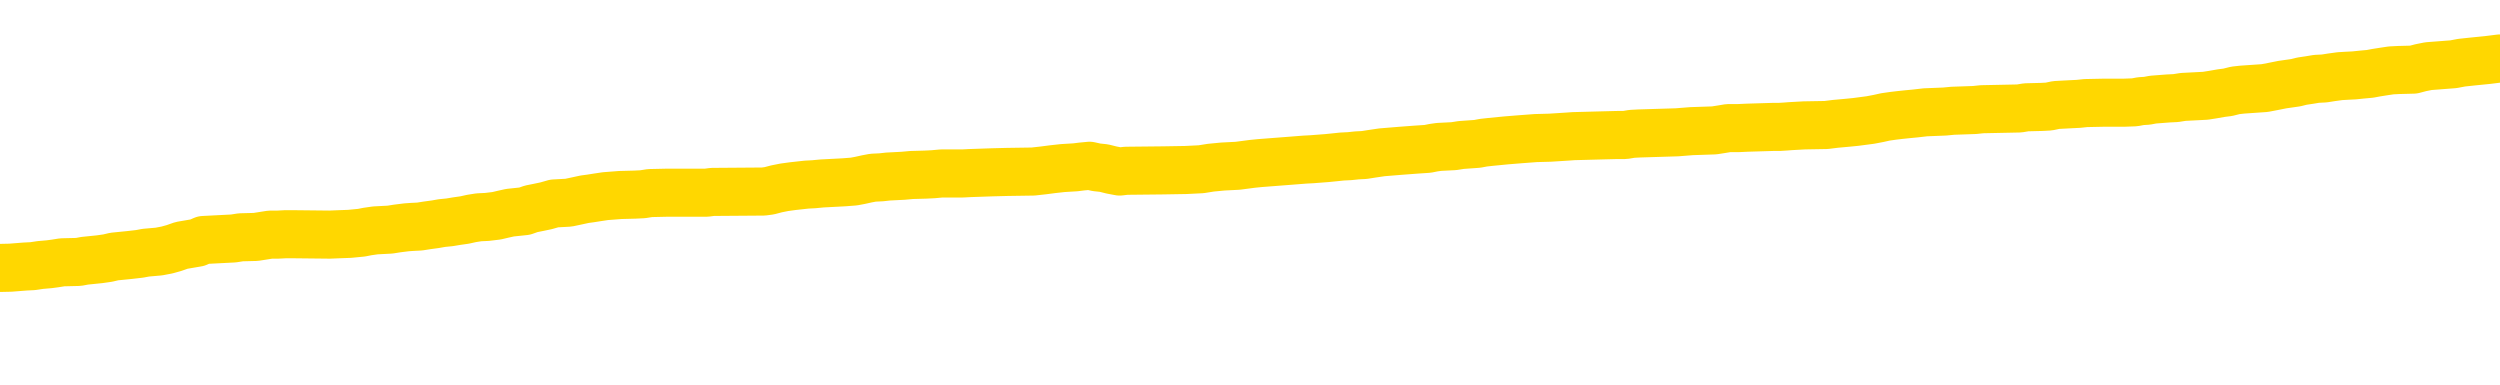 <svg xmlns="http://www.w3.org/2000/svg" version="1.1" viewBox="0 0 6500 1000">
	<path fill="none" stroke="gold" stroke-width="125" stroke-linecap="round" stroke-linejoin="round" d="M0 301880  L-1309526 301880 L-1309342 301878 L-1308851 301876 L-1308558 301874 L-1308247 301871 L-1308012 301870 L-1307959 301867 L-1307899 301865 L-1307746 301863 L-1307706 301860 L-1307573 301859 L-1307281 301858 L-1306740 301858 L-1306130 301856 L-1306082 301856 L-1305442 301855 L-1305408 301855 L-1304883 301855 L-1304750 301854 L-1304360 301851 L-1304032 301848 L-1303915 301845 L-1303703 301843 L-1302987 301843 L-1302417 301841 L-1302309 301841 L-1302135 301840 L-1301914 301837 L-1301512 301836 L-1301486 301833 L-1300558 301830 L-1300471 301827 L-1300389 301825 L-1300319 301822 L-1300021 301821 L-1299869 301818 L-1297979 301819 L-1297878 301819 L-1297616 301819 L-1297322 301821 L-1297181 301818 L-1296932 301818 L-1296896 301816 L-1296738 301815 L-1296275 301812 L-1296022 301811 L-1295809 301808 L-1295558 301807 L-1295209 301805 L-1294282 301803 L-1294188 301800 L-1293777 301799 L-1292606 301796 L-1291417 301794 L-1291325 301792 L-1291298 301789 L-1291032 301786 L-1290733 301784 L-1290604 301781 L-1290566 301778 L-1289752 301778 L-1289368 301779 L-1288307 301781 L-1288246 301781 L-1287981 301808 L-1287510 301834 L-1287317 301860 L-1287054 301887 L-1286717 301885 L-1286581 301884 L-1286126 301882 L-1285383 301881 L-1285365 301880 L-1285200 301877 L-1285132 301877 L-1284615 301876 L-1283587 301876 L-1283391 301874 L-1282902 301873 L-1282540 301871 L-1282131 301871 L-1281746 301873 L-1280042 301873 L-1279944 301873 L-1279873 301873 L-1279811 301873 L-1279627 301871 L-1279290 301871 L-1278650 301870 L-1278573 301869 L-1278512 301869 L-1278325 301867 L-1278245 301867 L-1278068 301866 L-1278049 301865 L-1277819 301865 L-1277431 301863 L-1276543 301863 L-1276503 301862 L-1276415 301860 L-1276388 301858 L-1275380 301856 L-1275230 301854 L-1275206 301852 L-1275073 301851 L-1275033 301849 L-1273775 301848 L-1273717 301848 L-1273177 301847 L-1273124 301847 L-1273078 301847 L-1272683 301845 L-1272543 301844 L-1272343 301843 L-1272197 301843 L-1272032 301843 L-1271755 301844 L-1271397 301844 L-1270844 301843 L-1270199 301841 L-1269940 301838 L-1269787 301837 L-1269386 301836 L-1269346 301834 L-1269225 301833 L-1269163 301834 L-1269149 301834 L-1269055 301834 L-1268762 301833 L-1268611 301827 L-1268281 301825 L-1268203 301822 L-1268127 301821 L-1267900 301816 L-1267834 301814 L-1267606 301811 L-1267554 301808 L-1267389 301807 L-1266383 301805 L-1266200 301804 L-1265649 301803 L-1265256 301800 L-1264858 301799 L-1264008 301796 L-1263930 301794 L-1263351 301793 L-1262910 301793 L-1262669 301792 L-1262511 301792 L-1262111 301789 L-1262090 301789 L-1261645 301788 L-1261240 301786 L-1261104 301784 L-1260929 301781 L-1260792 301778 L-1260542 301775 L-1259542 301774 L-1259460 301773 L-1259325 301771 L-1259286 301770 L-1258396 301768 L-1258180 301767 L-1257737 301766 L-1257620 301764 L-1257563 301763 L-1256887 301763 L-1256786 301762 L-1256758 301762 L-1255416 301760 L-1255010 301759 L-1254970 301757 L-1254042 301756 L-1253944 301755 L-1253811 301753 L-1253407 301752 L-1253381 301751 L-1253288 301749 L-1253071 301748 L-1252660 301745 L-1251507 301742 L-1251215 301740 L-1251186 301737 L-1250578 301735 L-1250328 301733 L-1250308 301731 L-1249379 301730 L-1249328 301727 L-1249205 301726 L-1249188 301723 L-1249032 301722 L-1248857 301719 L-1248720 301718 L-1248664 301716 L-1248556 301715 L-1248470 301713 L-1248237 301712 L-1248162 301711 L-1247854 301709 L-1247736 301708 L-1247566 301707 L-1247475 301705 L-1247372 301705 L-1247349 301704 L-1247272 301704 L-1247174 301701 L-1246807 301700 L-1246703 301698 L-1246199 301697 L-1245747 301696 L-1245709 301694 L-1245685 301693 L-1245644 301691 L-1245516 301690 L-1245415 301689 L-1244973 301687 L-1244691 301686 L-1244099 301685 L-1243968 301683 L-1243694 301680 L-1243541 301679 L-1243388 301678 L-1243303 301675 L-1243225 301674 L-1243039 301672 L-1242989 301672 L-1242961 301671 L-1242881 301669 L-1242858 301668 L-1242575 301665 L-1241971 301663 L-1240976 301661 L-1240678 301660 L-1239944 301659 L-1239699 301657 L-1239609 301656 L-1239032 301654 L-1238334 301653 L-1237581 301652 L-1237263 301650 L-1236880 301648 L-1236803 301646 L-1236169 301645 L-1235983 301643 L-1235895 301643 L-1235766 301643 L-1235453 301642 L-1235404 301641 L-1235262 301639 L-1235240 301638 L-1234272 301637 L-1233727 301635 L-1233249 301635 L-1233188 301635 L-1232864 301635 L-1232842 301634 L-1232780 301634 L-1232570 301632 L-1232493 301631 L-1232438 301630 L-1232416 301628 L-1232377 301627 L-1232361 301626 L-1231604 301624 L-1231587 301623 L-1230788 301621 L-1230635 301620 L-1229730 301619 L-1229224 301617 L-1228995 301615 L-1228953 301615 L-1228838 301613 L-1228662 301612 L-1227907 301613 L-1227772 301612 L-1227608 301610 L-1227290 301609 L-1227114 301606 L-1226092 301604 L-1226069 301601 L-1225818 301599 L-1225604 301597 L-1224971 301595 L-1224733 301593 L-1224700 301590 L-1224522 301587 L-1224442 301584 L-1224352 301583 L-1224288 301580 L-1223847 301577 L-1223824 301576 L-1223283 301575 L-1223027 301573 L-1222532 301572 L-1221655 301571 L-1221618 301569 L-1221566 301568 L-1221524 301566 L-1221407 301565 L-1221131 301564 L-1220924 301561 L-1220726 301558 L-1220703 301555 L-1220653 301553 L-1220614 301551 L-1220536 301550 L-1219938 301547 L-1219878 301546 L-1219775 301545 L-1219621 301543 L-1218989 301542 L-1218308 301540 L-1218005 301538 L-1217658 301536 L-1217461 301535 L-1217413 301532 L-1217092 301531 L-1216465 301529 L-1216318 301528 L-1216282 301527 L-1216224 301525 L-1216147 301523 L-1215906 301523 L-1215818 301521 L-1215723 301520 L-1215430 301518 L-1215295 301517 L-1215235 301516 L-1215198 301513 L-1214926 301513 L-1213920 301512 L-1213744 301510 L-1213694 301510 L-1213401 301509 L-1213209 301506 L-1212876 301505 L-1212369 301503 L-1211807 301501 L-1211792 301498 L-1211775 301496 L-1211675 301494 L-1211560 301491 L-1211521 301488 L-1211484 301487 L-1211418 301487 L-1211390 301485 L-1211251 301487 L-1210958 301487 L-1210908 301487 L-1210803 301487 L-1210538 301485 L-1210073 301484 L-1209929 301484 L-1209874 301481 L-1209817 301480 L-1209626 301479 L-1209261 301477 L-1209047 301477 L-1208852 301477 L-1208794 301477 L-1208735 301474 L-1208581 301473 L-1208312 301472 L-1207882 301479 L-1207866 301479 L-1207789 301477 L-1207725 301476 L-1207595 301466 L-1207572 301465 L-1207288 301463 L-1207240 301462 L-1207186 301461 L-1206723 301459 L-1206684 301459 L-1206644 301458 L-1206453 301457 L-1205973 301455 L-1205486 301454 L-1205470 301452 L-1205432 301451 L-1205175 301450 L-1205098 301447 L-1204868 301446 L-1204852 301443 L-1204557 301440 L-1204115 301439 L-1203668 301437 L-1203164 301436 L-1203010 301435 L-1202723 301433 L-1202683 301430 L-1202352 301429 L-1202130 301428 L-1201613 301425 L-1201537 301424 L-1201289 301421 L-1201095 301418 L-1201035 301417 L-1200259 301415 L-1200185 301415 L-1199954 301414 L-1199937 301414 L-1199876 301413 L-1199680 301411 L-1199216 301411 L-1199193 301410 L-1199063 301410 L-1197762 301410 L-1197746 301410 L-1197668 301409 L-1197575 301409 L-1197357 301409 L-1197205 301407 L-1197027 301409 L-1196973 301410 L-1196686 301411 L-1196646 301411 L-1196277 301411 L-1195836 301411 L-1195653 301411 L-1195332 301410 L-1195037 301410 L-1194591 301407 L-1194519 301406 L-1194057 301403 L-1193619 301402 L-1193437 301400 L-1191983 301398 L-1191851 301396 L-1191394 301393 L-1191168 301392 L-1190781 301389 L-1190265 301387 L-1189311 301384 L-1188517 301381 L-1187842 301380 L-1187417 301377 L-1187106 301376 L-1186876 301371 L-1186192 301367 L-1186179 301363 L-1185969 301358 L-1185947 301356 L-1185773 301354 L-1184823 301352 L-1184555 301349 L-1183740 301348 L-1183429 301345 L-1183392 301344 L-1183334 301341 L-1182717 301340 L-1182079 301337 L-1180453 301336 L-1179780 301334 L-1179138 301334 L-1179060 301334 L-1179004 301334 L-1178968 301334 L-1178940 301333 L-1178828 301330 L-1178810 301329 L-1178787 301327 L-1178634 301326 L-1178580 301323 L-1178502 301322 L-1178383 301321 L-1178285 301319 L-1178168 301318 L-1177898 301315 L-1177629 301314 L-1177611 301311 L-1177411 301310 L-1177264 301307 L-1177038 301306 L-1176904 301304 L-1176595 301303 L-1176535 301301 L-1176182 301299 L-1175833 301297 L-1175732 301296 L-1175668 301293 L-1175608 301292 L-1175224 301289 L-1174843 301288 L-1174738 301286 L-1174478 301285 L-1174207 301282 L-1174048 301281 L-1174015 301279 L-1173953 301278 L-1173812 301277 L-1173628 301275 L-1173584 301274 L-1173296 301274 L-1173279 301273 L-1173046 301273 L-1172985 301271 L-1172947 301271 L-1172367 301270 L-1172234 301268 L-1172210 301263 L-1172192 301253 L-1172174 301242 L-1172158 301231 L-1172134 301220 L-1172118 301212 L-1172097 301202 L-1172080 301193 L-1172057 301187 L-1172040 301182 L-1172018 301178 L-1172002 301175 L-1171953 301171 L-1171880 301167 L-1171846 301160 L-1171822 301154 L-1171786 301149 L-1171745 301143 L-1171708 301141 L-1171692 301135 L-1171668 301131 L-1171631 301128 L-1171614 301124 L-1171591 301121 L-1171573 301119 L-1171555 301116 L-1171539 301113 L-1171509 301109 L-1171483 301105 L-1171438 301104 L-1171422 301101 L-1171380 301099 L-1171332 301097 L-1171261 301094 L-1171246 301091 L-1171230 301088 L-1171167 301087 L-1171128 301086 L-1171089 301084 L-1170923 301083 L-1170858 301082 L-1170842 301080 L-1170798 301077 L-1170739 301076 L-1170527 301075 L-1170493 301073 L-1170451 301072 L-1170373 301071 L-1169835 301069 L-1169757 301068 L-1169653 301065 L-1169564 301064 L-1169388 301062 L-1169038 301061 L-1168882 301060 L-1168444 301058 L-1168287 301057 L-1168157 301056 L-1167453 301053 L-1167252 301051 L-1166292 301049 L-1165809 301047 L-1165710 301047 L-1165618 301046 L-1165373 301045 L-1165300 301043 L-1164857 301040 L-1164761 301039 L-1164746 301038 L-1164730 301036 L-1164705 301035 L-1164239 301034 L-1164022 301032 L-1163882 301031 L-1163589 301029 L-1163500 301028 L-1163459 301027 L-1163429 301025 L-1163256 301024 L-1163197 301023 L-1163121 301021 L-1163041 301020 L-1162971 301020 L-1162662 301018 L-1162577 301017 L-1162363 301016 L-1162328 301014 L-1161644 301013 L-1161545 301012 L-1161340 301010 L-1161294 301009 L-1161015 301007 L-1160953 301006 L-1160936 301003 L-1160858 301002 L-1160550 300999 L-1160526 300998 L-1160472 300995 L-1160449 300994 L-1160327 300992 L-1160191 300990 L-1159947 300988 L-1159821 300988 L-1159174 300987 L-1159158 300987 L-1159134 300987 L-1158953 300984 L-1158877 300983 L-1158785 300981 L-1158358 300980 L-1157941 300979 L-1157548 300976 L-1157470 300974 L-1157451 300973 L-1157088 300972 L-1156851 300970 L-1156623 300969 L-1156310 300968 L-1156232 300966 L-1156151 300963 L-1155973 300961 L-1155958 300959 L-1155692 300957 L-1155612 300955 L-1155382 300954 L-1155156 300952 L-1154840 300952 L-1154665 300951 L-1154304 300951 L-1153912 300950 L-1153843 300947 L-1153779 300946 L-1153639 300943 L-1153587 300942 L-1153485 300939 L-1152983 300937 L-1152786 300936 L-1152539 300935 L-1152354 300933 L-1152054 300932 L-1151978 300931 L-1151812 300928 L-1150928 300926 L-1150899 300924 L-1150776 300921 L-1150198 300920 L-1150120 300918 L-1149406 300918 L-1149094 300918 L-1148881 300918 L-1148864 300918 L-1148478 300918 L-1147953 300915 L-1147507 300914 L-1147177 300913 L-1147024 300911 L-1146698 300911 L-1146520 300910 L-1146439 300910 L-1146232 300907 L-1146057 300906 L-1145128 300904 L-1144239 300903 L-1144199 300902 L-1143971 300902 L-1143592 300900 L-1142805 300899 L-1142570 300898 L-1142495 300896 L-1142137 300895 L-1141565 300892 L-1141298 300891 L-1140912 300889 L-1140808 300889 L-1140638 300889 L-1140020 300889 L-1139809 300889 L-1139501 300889 L-1139448 300888 L-1139320 300887 L-1139267 300885 L-1139148 300884 L-1138812 300881 L-1137852 300880 L-1137721 300877 L-1137519 300876 L-1136888 300874 L-1136577 300873 L-1136163 300871 L-1136135 300870 L-1135990 300869 L-1135570 300867 L-1134237 300867 L-1134190 300866 L-1134062 300863 L-1134045 300862 L-1133467 300859 L-1133261 300858 L-1133232 300856 L-1133191 300855 L-1133134 300854 L-1133096 300852 L-1133018 300851 L-1132875 300849 L-1132420 300848 L-1132302 300847 L-1132017 300845 L-1131644 300844 L-1131548 300843 L-1131221 300841 L-1130867 300840 L-1130697 300838 L-1130649 300837 L-1130540 300836 L-1130451 300834 L-1130424 300833 L-1130347 300830 L-1130044 300829 L-1130010 300826 L-1129938 300825 L-1129570 300823 L-1129235 300822 L-1129154 300822 L-1128934 300821 L-1128763 300819 L-1128735 300818 L-1128238 300817 L-1127689 300814 L-1126808 300812 L-1126710 300810 L-1126633 300808 L-1126358 300807 L-1126111 300804 L-1126037 300803 L-1125976 300800 L-1125857 300799 L-1125814 300797 L-1125704 300796 L-1125627 300793 L-1124927 300792 L-1124681 300790 L-1124642 300789 L-1124485 300788 L-1123886 300788 L-1123659 300788 L-1123567 300788 L-1123092 300788 L-1122495 300785 L-1121975 300784 L-1121954 300782 L-1121808 300781 L-1121488 300781 L-1120947 300781 L-1120715 300781 L-1120544 300781 L-1120058 300779 L-1119830 300778 L-1119745 300777 L-1119399 300775 L-1119073 300775 L-1118550 300774 L-1118223 300773 L-1117622 300771 L-1117425 300768 L-1117373 300767 L-1117332 300766 L-1117051 300764 L-1116366 300762 L-1116056 300760 L-1116031 300757 L-1115840 300756 L-1115617 300755 L-1115531 300753 L-1114868 300751 L-1114843 300749 L-1114621 300746 L-1114292 300745 L-1113940 300742 L-1113735 300741 L-1113502 300738 L-1113244 300737 L-1113055 300734 L-1113008 300733 L-1112780 300731 L-1112746 300730 L-1112589 300729 L-1112375 300727 L-1112202 300726 L-1112111 300724 L-1111833 300723 L-1111590 300722 L-1111274 300720 L-1110848 300720 L-1110811 300720 L-1110327 300720 L-1110094 300720 L-1109882 300719 L-1109656 300718 L-1109106 300718 L-1108859 300716 L-1108025 300716 L-1107969 300715 L-1107947 300713 L-1107789 300712 L-1107328 300711 L-1107287 300709 L-1106947 300707 L-1106814 300705 L-1106591 300704 L-1106019 300703 L-1105547 300701 L-1105353 300700 L-1105160 300698 L-1104970 300697 L-1104868 300696 L-1104500 300694 L-1104454 300693 L-1104372 300692 L-1103079 300690 L-1103031 300689 L-1102762 300689 L-1102617 300689 L-1102066 300689 L-1101950 300687 L-1101868 300686 L-1101509 300685 L-1101285 300683 L-1101004 300682 L-1100675 300679 L-1100167 300678 L-1100054 300676 L-1099975 300675 L-1099811 300674 L-1099517 300674 L-1099048 300674 L-1098851 300675 L-1098801 300675 L-1098151 300674 L-1098029 300672 L-1097575 300672 L-1097539 300671 L-1097071 300670 L-1096960 300668 L-1096944 300667 L-1096728 300667 L-1096547 300665 L-1096015 300665 L-1094986 300665 L-1094786 300664 L-1094328 300663 L-1093380 300660 L-1093281 300659 L-1092927 300656 L-1092866 300654 L-1092852 300653 L-1092817 300652 L-1092447 300650 L-1092327 300649 L-1092085 300648 L-1091921 300646 L-1091734 300645 L-1091613 300643 L-1090543 300641 L-1089684 300639 L-1089472 300637 L-1089375 300635 L-1089201 300632 L-1088868 300631 L-1088796 300630 L-1088738 300628 L-1088563 300628 L-1088174 300627 L-1087939 300626 L-1087827 300624 L-1087710 300623 L-1086730 300621 L-1086704 300620 L-1086110 300617 L-1086077 300617 L-1085929 300616 L-1085644 300615 L-1084732 300615 L-1083786 300615 L-1083633 300613 L-1083531 300613 L-1083399 300612 L-1083256 300610 L-1083230 300609 L-1083115 300608 L-1082897 300606 L-1082216 300605 L-1082086 300604 L-1081783 300602 L-1081543 300599 L-1081211 300598 L-1080572 300597 L-1080229 300594 L-1080168 300593 L-1080012 300593 L-1079090 300593 L-1078620 300593 L-1078576 300593 L-1078564 300591 L-1078522 300590 L-1078500 300589 L-1078473 300587 L-1078329 300586 L-1077907 300584 L-1077572 300584 L-1077380 300583 L-1076952 300583 L-1076764 300582 L-1076375 300579 L-1075841 300578 L-1075468 300576 L-1075447 300576 L-1075197 300575 L-1075078 300573 L-1075003 300572 L-1074867 300571 L-1074827 300569 L-1074748 300568 L-1074353 300567 L-1073857 300565 L-1073745 300562 L-1073572 300561 L-1073264 300560 L-1072817 300558 L-1072494 300557 L-1072351 300554 L-1071924 300551 L-1071771 300549 L-1071716 300546 L-1070902 300545 L-1070882 300543 L-1070510 300542 L-1070453 300542 L-1069324 300540 L-1069256 300540 L-1068698 300539 L-1068503 300538 L-1068367 300536 L-1068134 300535 L-1067787 300534 L-1067752 300531 L-1067717 300529 L-1067648 300527 L-1067300 300525 L-1067127 300524 L-1066643 300523 L-1066626 300521 L-1066301 300520 L-1066144 300518 L-1065003 300516 L-1064978 300514 L-1064786 300512 L-1064593 300510 L-1064343 300509 L-1064325 300507 L-1063305 300506 L-1063007 300505 L-1062932 300503 L-1062796 300501 L-1062620 300499 L-1062043 300496 L-1061828 300495 L-1061764 300494 L-1061633 300492 L-1061596 300490 L-1061073 300488 L-1060935 301029 L-1060921 301029 L-1060898 301029 L-1060878 301029 L-1060651 300487 L-1059875 300487 L-1059833 300487 L-1059465 300487 L-1059387 300485 L-1059335 300484 L-1058662 300483 L-1057919 300481 L-1057495 300481 L-1057047 300480 L-1055985 300479 L-1055674 300476 L-1055264 300476 L-1055192 300474 L-1054667 300474 L-1054573 300474 L-1054555 300474 L-1054110 300473 L-1053925 300470 L-1053144 300468 L-1052472 300466 L-1052060 300462 L-1051828 300459 L-1051687 300458 L-1051606 300455 L-1051586 300454 L-1051510 300454 L-1051381 300453 L-1051064 300454 L-1050840 300454 L-1050515 300453 L-1050453 300453 L-1050083 300453 L-1050050 300453 L-1049841 300453 L-1049174 300453 L-1049096 300453 L-1048938 300450 L-1048828 300450 L-1048501 300448 L-1048346 300447 L-1048005 300447 L-1047948 300444 L-1047610 300442 L-1047407 300440 L-1047354 300437 L-1045977 300436 L-1045848 300435 L-1045414 300433 L-1045094 300432 L-1044266 300429 L-1044143 300428 L-1043412 300425 L-1043256 300422 L-1043215 300421 L-1043161 300420 L-1043138 300418 L-1043024 300417 L-1042728 300415 L-1042438 300414 L-1042384 300413 L-1042263 300411 L-1042233 300410 L-1042133 300409 L-1041689 300409 L-1041537 300407 L-1040702 300407 L-1040160 300406 L-1039825 300406 L-1039810 300404 L-1039734 300403 L-1039618 300402 L-1039423 300400 L-1039159 300399 L-1038325 300398 L-1038228 300396 L-1037707 300395 L-1037665 300393 L-1037566 300392 L-1036737 300392 L-1036602 300391 L-1036264 300391 L-1035710 300389 L-1035330 300388 L-1035167 300387 L-1034857 300385 L-1034044 300384 L-1033738 300382 L-1033470 300382 L-1033148 300382 L-1032827 300384 L-1032552 300384 L-1031723 300381 L-1031628 300380 L-1031536 300376 L-1031431 300371 L-1031044 300367 L-1030564 300365 L-1030548 300363 L-1030429 300362 L-1030061 300359 L-1029967 300358 L-1029133 300355 L-1029056 300354 L-1028756 300352 L-1028666 300351 L-1028258 300348 L-1028148 300345 L-1027449 300344 L-1026976 300343 L-1026915 300341 L-1026697 300339 L-1026423 300337 L-1026310 300336 L-1025283 300334 L-1024896 300333 L-1024876 300332 L-1024543 300330 L-1024298 300329 L-1023865 300328 L-1023755 300326 L-1023638 300325 L-1023186 300322 L-1022595 300321 L-1022259 300319 L-1020366 300318 L-1020252 300315 L-1020041 300314 L-1018722 300312 L-1018616 300003 L-1018550 299698 L-1018514 299417 L-1018452 299417 L-1017952 299723 L-1017277 300025 L-1017255 300304 L-1016985 300301 L-1016017 300301 L-1015327 300300 L-1015165 300299 L-1014625 300297 L-1014535 300296 L-1013516 300295 L-1012568 300292 L-1012202 300293 L-1012099 300295 L-1011511 300295 L-1011452 300295 L-1011351 300293 L-1010911 300290 L-1010804 300289 L-1010362 300288 L-1009362 300284 L-1009106 300279 L-1009003 300275 L-1008873 300273 L-1008506 300270 L-1007925 300267 L-1007894 300266 L-1007579 300264 L-1005596 300263 L-1005480 300262 L-1005412 300262 L-1005054 300260 L-1003435 300259 L-1003257 300259 L-1003113 300259 L-1002291 300260 L-1002238 300262 L-1002183 300262 L-1001749 300262 L-1000769 300263 L-1000695 300263 L-999610 300262 L-999397 300262 L-998681 300259 L-998293 300257 L-998074 300255 L-997754 300252 L-997261 300249 L-997133 300248 L-996904 300245 L-996672 300242 L-996613 300241 L-996323 300240 L-996051 300237 L-995021 300235 L-993356 300234 L-992937 300233 L-992800 300231 L-992643 300231 L-992338 300230 L-992110 300227 L-991952 300226 L-991792 300223 L-991623 300220 L-991576 300219 L-991522 300218 L-991501 300218 L-991115 300216 L-990865 300216 L-990594 300216 L-990434 300216 L-990344 300216 L-988685 300216 L-988520 300218 L-988140 300216 L-987680 300216 L-987070 300214 L-985977 300212 L-985546 300211 L-985515 300209 L-985452 300208 L-985435 300207 L-983731 300205 L-983689 300204 L-983223 300203 L-983036 300201 L-983004 300198 L-982409 300197 L-982359 300196 L-982036 300194 L-981985 300193 L-981775 300192 L-981757 300190 L-981491 300187 L-981438 300186 L-980969 300185 L-980459 300182 L-980380 300182 L-980086 300181 L-980069 300179 L-980031 300178 L-979960 300176 L-979802 300175 L-978856 300175 L-978800 300175 L-978279 300175 L-978087 300174 L-977986 300174 L-977760 300172 L-977250 300172 L-976862 300209 L-976792 300209 L-976444 300208 L-976087 300207 L-974958 300167 L-974907 300164 L-974681 300163 L-974647 300161 L-974522 300159 L-974423 300159 L-974158 300159 L-973418 300160 L-972840 300160 L-972546 300160 L-971840 300160 L-971661 300159 L-971638 300159 L-971002 300157 L-970691 300156 L-970295 300156 L-970265 300154 L-970244 300153 L-970090 300152 L-969405 300152 L-969389 300152 L-969049 300152 L-968776 300150 L-968739 300149 L-968683 300146 L-968661 300145 L-968589 300143 L-968257 300142 L-968151 300141 L-968122 300138 L-967924 300137 L-967771 300135 L-966903 300134 L-966341 300131 L-966325 300131 L-966223 300130 L-966121 300131 L-965975 300131 L-965896 300131 L-965859 300130 L-965803 300128 L-965730 300127 L-965585 300126 L-965103 300126 L-964699 300124 L-963832 300126 L-963812 300126 L-963555 300126 L-963478 300126 L-963449 300124 L-963438 300121 L-963421 300120 L-963128 300119 L-963089 300117 L-963017 300116 L-962943 300115 L-962738 300113 L-962578 300109 L-962277 300105 L-962200 300100 L-962182 300095 L-961966 300093 L-961735 300093 L-961625 300094 L-961255 300095 L-961097 300095 L-960865 300095 L-960697 300095 L-960552 300094 L-960420 300093 L-959144 300090 L-958741 300087 L-958680 300086 L-958563 300083 L-958138 300082 L-958122 300079 L-958061 300078 L-957787 300075 L-957675 300073 L-957393 300071 L-957115 300069 L-956690 300067 L-956668 300065 L-956590 300064 L-956464 300062 L-955878 300061 L-955486 300060 L-955151 300058 L-954562 300057 L-954459 300057 L-954289 300056 L-954153 300056 L-953325 300054 L-952140 300053 L-952104 300051 L-952048 300051 L-951828 300050 L-951623 300050 L-951468 300050 L-951211 300049 L-951135 300047 L-950592 300046 L-950556 300045 L-950307 300043 L-949919 300042 L-949094 300040 L-948735 300039 L-948425 300039 L-948167 300038 L-947943 300036 L-947537 300035 L-947421 300034 L-947237 300032 L-947184 300032 L-946996 300031 L-946825 300029 L-946796 300028 L-946516 300027 L-946205 300025 L-946067 300024 L-945757 300023 L-945564 300023 L-945548 300021 L-944829 300021 L-944695 300018 L-944398 300017 L-944307 300016 L-943706 300016 L-943668 300014 L-943590 300013 L-942969 300012 L-942818 300009 L-942777 300007 L-942467 300006 L-942275 300005 L-942082 300002 L-942026 299999 L-941717 299998 L-941665 299996 L-941611 299998 L-941585 299998 L-941460 299998 L-940649 299996 L-940573 299995 L-940032 299994 L-939764 299992 L-939104 299991 L-938197 299990 L-937955 299988 L-937423 299987 L-937206 299986 L-936098 299987 L-936048 299987 L-935272 299987 L-934725 299986 L-934614 299984 L-934461 299981 L-934405 299980 L-934240 299979 L-933863 299977 L-933415 299976 L-933361 299975 L-933206 299973 L-932526 299972 L-932306 299970 L-931788 299969 L-930939 299966 L-930923 299965 L-929132 299964 L-928578 299962 L-928461 299961 L-927455 299959 L-927418 299958 L-927186 299958 L-927093 299958 L-927053 299958 L-926721 299957 L-926369 299955 L-926104 299953 L-925817 299951 L-925507 299948 L-925252 299946 L-925159 299944 L-924669 299943 L-924461 299942 L-923896 299940 L-923781 299942 L-923430 299940 L-923379 299940 L-923339 299940 L-922735 299937 L-922001 299935 L-921420 299932 L-921185 299929 L-920644 299925 L-920492 299922 L-919990 299921 L-919781 299918 L-919758 299918 L-919699 299917 L-918736 299917 L-918558 299915 L-918117 299914 L-918092 299911 L-917937 299910 L-917856 299910 L-917705 299911 L-917058 299911 L-917009 299910 L-915889 299909 L-914905 299907 L-914843 299906 L-914122 299904 L-913258 299903 L-912879 299902 L-912660 299902 L-911900 299900 L-911848 299899 L-911539 299896 L-910688 299896 L-910495 299895 L-910318 299893 L-910094 299893 L-909967 299892 L-909775 299892 L-909542 299891 L-909373 299892 L-909086 299891 L-908807 299891 L-908724 299889 L-908553 299888 L-908537 299885 L-908383 299884 L-908344 299882 L-907568 299881 L-907492 299881 L-907259 299878 L-906833 299877 L-906487 299876 L-905904 299874 L-905635 299874 L-905376 299874 L-905247 299871 L-905231 299870 L-905117 299869 L-905093 299867 L-904859 299866 L-904823 299865 L-903507 299865 L-903451 299863 L-902772 299861 L-902200 299861 L-902074 299861 L-901921 299861 L-901844 299861 L-901532 299858 L-901259 299856 L-901170 299854 L-901068 299854 L-900140 299852 L-900064 299852 L-899700 299852 L-899676 299851 L-899639 299850 L-898864 299847 L-898772 299845 L-898632 299844 L-898230 299843 L-897968 299843 L-897725 299844 L-897511 299843 L-897430 299843 L-897354 299843 L-897277 299843 L-897091 299844 L-897024 299844 L-896774 299844 L-896719 299843 L-896582 299841 L-896502 299839 L-896389 299837 L-896166 299836 L-896001 299834 L-895960 299833 L-895791 299832 L-895420 299830 L-895405 299829 L-895289 299828 L-894568 299826 L-894532 299825 L-894399 299825 L-894052 299823 L-893640 299823 L-893604 299823 L-893526 299822 L-893487 299821 L-893123 299819 L-892919 299818 L-892904 299817 L-892558 299815 L-892210 299815 L-891884 299815 L-891782 299814 L-891629 299814 L-891435 299812 L-891203 299812 L-891111 299812 L-890955 299812 L-890878 299812 L-890837 299811 L-890724 299810 L-890701 299808 L-890450 299808 L-890311 299806 L-889733 299801 L-888905 299799 L-888417 299796 L-888296 299795 L-888257 299793 L-888245 299792 L-888092 299789 L-887992 299786 L-887759 299785 L-887368 299782 L-887064 299781 L-887048 299779 L-886878 299778 L-886639 299775 L-886043 299775 L-885439 299774 L-885399 299774 L-885359 299774 L-885206 299773 L-885152 299771 L-885090 299770 L-885022 299768 L-884967 299766 L-884942 299764 L-884895 299763 L-884801 299760 L-884663 299759 L-884510 299757 L-884378 299756 L-884337 299756 L-884301 299755 L-884240 299753 L-883966 299751 L-883652 299749 L-883611 299747 L-883526 299745 L-883348 299744 L-883111 299742 L-882753 299741 L-882724 299740 L-882154 299738 L-882032 299737 L-881796 299736 L-881773 299736 L-881491 299734 L-881206 299734 L-880951 299734 L-880379 299733 L-880082 299731 L-880006 299730 L-879307 299729 L-879229 299727 L-879194 299726 L-879168 299725 L-879116 299722 L-878922 299720 L-878782 299718 L-878746 299716 L-878706 299715 L-878111 299714 L-877878 299712 L-877595 299722 L-877540 299730 L-877466 299740 L-877388 299748 L-877152 299745 L-876908 299744 L-876773 299742 L-876666 299741 L-876587 299740 L-876200 299737 L-876073 299736 L-875920 299734 L-875882 299733 L-875736 299731 L-875515 299730 L-875341 299729 L-875272 299727 L-874450 299725 L-874434 299725 L-874140 299723 L-873352 299722 L-873042 299722 L-872896 299720 L-872668 299719 L-872467 299716 L-871530 299715 L-871493 299714 L-871471 299712 L-871430 299709 L-871161 299708 L-870565 299707 L-870501 299705 L-870466 299704 L-870449 299703 L-869754 299703 L-869552 299703 L-869520 299703 L-869187 299703 L-869079 299701 L-868454 299698 L-867950 299697 L-867913 299694 L-867471 299694 L-867375 299693 L-867216 299693 L-866903 299693 L-866890 299693 L-866450 299694 L-865968 299696 L-865839 299696 L-865519 299696 L-865451 299694 L-865147 299694 L-864971 299693 L-864777 299692 L-864534 299689 L-864337 299686 L-864311 299683 L-863733 299682 L-863663 299681 L-863253 299679 L-863199 299678 L-863153 299676 L-862789 299675 L-862642 299674 L-862437 299672 L-862341 299672 L-862186 299671 L-862124 299670 L-861977 299667 L-861876 299665 L-861319 299665 L-861297 299668 L-861125 299670 L-860583 299671 L-860522 299671 L-860468 299668 L-860440 299665 L-860368 299664 L-860352 299661 L-860288 299660 L-860252 299657 L-860097 299656 L-859772 299654 L-859206 299653 L-859191 299652 L-859129 299649 L-859028 299646 L-858981 299646 L-858739 299645 L-858317 299645 L-858162 299645 L-856420 299642 L-855878 299641 L-854935 299639 L-854526 299638 L-853985 299635 L-853788 299634 L-853620 299632 L-853324 299631 L-853209 299630 L-853194 299630 L-853039 299628 L-852899 299627 L-852823 299624 L-852691 299624 L-852343 299624 L-851972 299626 L-851374 299626 L-851199 299626 L-851042 299624 L-850773 299623 L-850622 299623 L-850331 299627 L-850307 299630 L-850224 299632 L-849997 299635 L-849297 299634 L-849170 299632 L-848739 299631 L-848645 299630 L-847440 299630 L-847391 299628 L-847098 299628 L-846694 299627 L-846418 299624 L-846399 299623 L-846281 299622 L-846205 299620 L-846024 299619 L-845544 299617 L-845092 299615 L-844682 299613 L-844652 299612 L-844233 299611 L-844119 299611 L-844001 299611 L-843986 299611 L-843792 299609 L-843770 299606 L-843538 299605 L-843095 299604 L-842775 299601 L-842310 299601 L-842145 299600 L-841990 299598 L-841834 299598 L-841381 299598 L-841062 299598 L-841007 299600 L-840636 299600 L-840598 299601 L-840272 299601 L-840155 299600 L-840056 299598 L-839730 299595 L-839343 299594 L-839082 299593 L-838724 299590 L-838467 299589 L-836297 299587 L-836248 299586 L-836225 299584 L-835814 299584 L-835752 299584 L-835682 299586 L-835451 299586 L-835141 299584 L-834837 299582 L-834793 299580 L-834485 299579 L-834352 299578 L-834136 299576 L-833423 299575 L-833268 299575 L-833130 299573 L-832981 299573 L-832960 299573 L-832766 299572 L-832740 299571 L-832649 299569 L-832627 299568 L-832611 299567 L-832511 299565 L-831582 299564 L-831124 299564 L-830032 299561 L-829610 299561 L-829206 299560 L-829167 299558 L-828914 299557 L-828139 299554 L-828123 299553 L-828099 299551 L-827906 299550 L-827169 299549 L-826900 299547 L-826859 299546 L-826460 299543 L-826436 299542 L-825646 299540 L-824966 299539 L-823595 299538 L-823325 299536 L-823277 299535 L-822739 299532 L-822706 299531 L-822604 299528 L-822281 299527 L-822201 299525 L-821932 299525 L-821020 299524 L-820881 299524 L-820632 299521 L-820087 299521 L-819665 299520 L-819472 299518 L-819456 299518 L-819318 299516 L-819224 299514 L-819097 299513 L-818837 299512 L-818812 299509 L-818721 299508 L-818411 299506 L-818350 299505 L-818234 299505 L-817884 299505 L-817073 299505 L-816842 299502 L-816013 299502 L-815781 299499 L-815564 299498 L-815046 299498 L-814408 299497 L-813991 299495 L-813669 299494 L-813188 299492 L-812763 299492 L-812701 299491 L-812353 299491 L-812312 299490 L-812299 299488 L-812199 299486 L-812154 299486 L-811668 299484 L-810867 299484 L-810532 299484 L-809451 299483 L-808971 299481 L-808948 299480 L-808808 299479 L-808253 299477 L-807556 299476 L-807247 299475 L-807025 299473 L-806920 299472 L-806818 299469 L-806147 299468 L-806053 299466 L-806031 299466 L-805953 299465 L-805775 299465 L-805603 299465 L-805422 299464 L-805409 299462 L-805333 299461 L-805169 299459 L-804654 299458 L-804638 299457 L-804497 299457 L-804135 299455 L-804111 299455 L-803980 299454 L-803955 299453 L-803593 299451 L-803068 299448 L-802974 299447 L-802758 299444 L-802665 299443 L-802640 299442 L-802176 299440 L-802099 299440 L-801697 299439 L-801247 299439 L-799995 299437 L-799956 299436 L-799524 299435 L-799492 299433 L-798773 299432 L-798596 299431 L-798461 299429 L-798154 299428 L-798099 299426 L-798074 299424 L-798058 299421 L-797883 299420 L-797694 299418 L-797186 299418 L-796813 299407 L-796474 299395 L-796436 299384 L-795717 299374 L-795623 299373 L-795584 299372 L-795043 299372 L-795020 299370 L-794617 299369 L-794191 299367 L-793920 299367 L-793741 299366 L-793495 299363 L-793471 299362 L-793415 299359 L-792798 299358 L-792296 299356 L-791908 299356 L-791289 299358 L-791073 299358 L-790918 299359 L-789626 299356 L-789527 299355 L-789084 299352 L-788753 299351 L-788452 299348 L-788210 299347 L-787475 299344 L-786896 299343 L-786066 299341 L-785966 299340 L-785409 299339 L-785271 299337 L-783629 299336 L-783568 299336 L-783474 299336 L-782507 299336 L-782330 299334 L-782043 299334 L-781825 299334 L-781747 299333 L-781475 299333 L-781360 299332 L-781207 299330 L-780896 299329 L-780818 299328 L-780727 299328 L-780650 299326 L-780534 299326 L-780355 299325 L-780263 299323 L-780224 299322 L-779721 299322 L-779503 299321 L-779373 299321 L-779218 299319 L-779164 299318 L-779039 299318 L-778654 299317 L-778146 299315 L-778073 299314 L-777593 299312 L-777516 299311 L-777416 299311 L-777182 299310 L-776718 299310 L-776488 299310 L-776471 299310 L-776239 299310 L-776084 299310 L-776023 299310 L-775830 299308 L-775559 299306 L-774807 299304 L-773854 299304 L-773818 299303 L-773593 299303 L-773153 299303 L-772873 299300 L-772524 299299 L-771455 299297 L-770527 299297 L-770397 299297 L-770350 299297 L-770281 299296 L-770126 299296 L-770048 299293 L-769875 299290 L-769440 299288 L-769236 299286 L-769176 299284 L-768593 299282 L-768439 299279 L-768324 299278 L-768283 299277 L-768113 299275 L-767977 299274 L-767766 299271 L-767688 299270 L-767665 299268 L-767456 299266 L-767046 299264 L-767022 299263 L-766799 299262 L-766653 299260 L-766619 299259 L-766605 299258 L-766583 299256 L-766349 299255 L-766164 299253 L-765947 299252 L-765921 299251 L-765232 299249 L-765128 299248 L-765093 299247 L-765072 299245 L-764878 299244 L-764825 299242 L-764708 299240 L-764627 299240 L-764516 299238 L-764201 299237 L-763742 299236 L-763487 299234 L-763252 299231 L-763123 299230 L-762770 299229 L-762711 299227 L-762558 299226 L-761986 299223 L-761899 299222 L-761746 299219 L-761450 299216 L-761080 299214 L-760777 299211 L-760701 299209 L-760296 299208 L-760128 299208 L-759984 299208 L-759444 299208 L-759383 299208 L-759367 299205 L-759201 299204 L-758995 299203 L-758920 299203 L-758828 299201 L-758418 299200 L-758402 299198 L-758379 299198 L-758186 299197 L-758109 299209 L-757938 299222 L-757876 299233 L-757861 299245 L-757346 299244 L-757125 299242 L-756506 299240 L-756252 299238 L-756058 299237 L-756019 299236 L-755945 299236 L-755880 299236 L-755230 299236 L-755191 299237 L-755017 299237 L-754951 299237 L-754277 299237 L-753888 299234 L-753626 299233 L-753389 299231 L-753311 299229 L-753295 299226 L-753093 299225 L-752722 299222 L-752497 299220 L-751861 299219 L-751841 299219 L-751454 299218 L-751361 299218 L-751302 299216 L-751026 299215 L-750717 299215 L-750640 299214 L-749788 299215 L-749446 299222 L-749009 299230 L-748575 299237 L-748080 299244 L-747930 299242 L-747662 299244 L-746424 299245 L-746367 299248 L-744604 299249 L-744413 299248 L-743403 299247 L-743252 299245 L-742876 299248 L-742556 299251 L-741950 299253 L-741881 299256 L-741703 299255 L-740875 299253 L-740736 299252 L-740350 299251 L-740165 299249 L-740122 299248 L-740002 299247 L-739792 299245 L-739344 299242 L-738996 299241 L-738864 299240 L-738455 299238 L-738105 299238 L-737819 299237 L-737626 299236 L-737471 299236 L-737307 299234 L-737239 299233 L-737139 299233 L-736906 299231 L-736789 299231 L-736736 299230 L-736194 299230 L-735730 299229 L-734548 299229 L-734415 299229 L-734390 299229 L-734337 299229 L-733670 299229 L-732635 299226 L-732441 299225 L-732261 299223 L-732110 299223 L-732069 299222 L-732054 299222 L-731993 299220 L-731668 299219 L-730507 299218 L-730313 299216 L-730136 299215 L-729022 299214 L-728163 299212 L-728056 299212 L-727583 299211 L-727390 299211 L-725068 299209 L-724991 299208 L-724869 299205 L-724835 299204 L-724798 299201 L-724703 299197 L-724488 299194 L-723906 299192 L-723520 299190 L-722747 299189 L-722669 299187 L-721972 299187 L-721430 299187 L-721390 299186 L-721259 299186 L-720795 299185 L-720757 299183 L-720622 299182 L-720254 299181 L-720224 299179 L-720074 299179 L-719674 299178 L-717850 299179 L-717043 299178 L-716324 299178 L-716307 299178 L-715994 299175 L-715432 299174 L-714931 299172 L-714412 299171 L-714390 299170 L-712646 299168 L-712477 299167 L-712282 299165 L-711388 299164 L-710869 299161 L-710659 299160 L-710401 299159 L-709691 299157 L-708741 299156 L-708083 299154 L-708044 299152 L-707757 299150 L-707675 299149 L-707579 299149 L-707447 299148 L-707370 299148 L-706635 299148 L-706298 299146 L-706248 299148 L-705993 299148 L-705706 299146 L-705281 299146 L-704700 299145 L-704441 299145 L-704290 299144 L-704043 299144 L-704004 299144 L-703207 299142 L-703169 299141 L-702992 299141 L-702583 299138 L-702355 299138 L-702278 299138 L-702147 299138 L-702031 299137 L-701682 299135 L-701619 299134 L-701467 299133 L-700726 299131 L-700615 299130 L-700444 299128 L-700405 299127 L-700111 299127 L-699709 299127 L-699533 299127 L-699438 299127 L-699129 299126 L-698328 299124 L-697869 299122 L-697349 299120 L-696860 299119 L-696165 299117 L-695119 299116 L-694850 299116 L-694795 299115 L-694635 299115 L-694384 299115 L-694138 299113 L-694059 299112 L-693844 299109 L-693532 299108 L-693069 299105 L-693054 299104 L-692758 299104 L-692745 299102 L-691754 299101 L-691081 299100 L-690747 299097 L-690130 299097 L-689993 299095 L-689354 299094 L-689224 299093 L-688273 299090 L-688174 299087 L-687614 299086 L-687206 299086 L-686777 299086 L-686686 299084 L-685851 299084 L-685488 299084 L-685449 299086 L-685316 299087 L-685140 299087 L-684923 299087 L-684869 299086 L-684712 299083 L-684459 299082 L-683359 299080 L-683282 299079 L-683062 299078 L-682931 299075 L-682895 299073 L-682702 299072 L-682602 299071 L-682118 299069 L-681834 299068 L-681674 299067 L-681579 299064 L-681308 299062 L-681038 299061 L-681022 299056 L-680883 299051 L-680745 299047 L-680418 299042 L-680109 299039 L-680068 299038 L-679993 299035 L-679877 299034 L-679027 299031 L-678700 299029 L-678369 299028 L-678236 299028 L-678020 299028 L-678004 299028 L-677324 299028 L-677230 299025 L-677207 299024 L-677191 299021 L-677153 299020 L-676741 299017 L-676471 299016 L-676431 299014 L-676063 299014 L-675853 299013 L-674770 299013 L-674754 299012 L-674725 299010 L-674705 299010 L-674328 299008 L-674073 299006 L-673825 299003 L-673686 299001 L-673554 298999 L-673222 298998 L-673129 298997 L-673068 298995 L-672510 298994 L-672449 298992 L-672293 298991 L-672099 298990 L-671906 298988 L-671891 298987 L-671852 298986 L-671813 298984 L-671543 298983 L-671419 298981 L-671387 298980 L-671288 298980 L-671132 298980 L-670991 298980 L-670707 298979 L-670381 298979 L-669685 298977 L-669663 298977 L-669153 298977 L-668307 298977 L-667944 298976 L-667790 298975 L-667186 298975 L-667016 298975 L-666955 298975 L-666900 298973 L-665844 298972 L-665826 298972 L-664920 298972 L-664899 298972 L-664732 298970 L-664489 298970 L-664439 298969 L-664385 298966 L-664247 298965 L-664208 298964 L-663279 298962 L-663224 298962 L-663102 298962 L-663030 298962 L-662915 298962 L-662736 298964 L-661754 298962 L-661614 298962 L-661497 298959 L-661202 298957 L-660955 298955 L-660918 298954 L-660863 298955 L-660842 298955 L-660709 298955 L-660630 298955 L-660492 298954 L-659869 298954 L-659703 298953 L-659238 298953 L-659062 298950 L-659046 298948 L-658985 298947 L-658869 298946 L-658386 298944 L-657691 298943 L-657318 298942 L-657148 298940 L-656182 298939 L-656027 298937 L-655850 298937 L-655757 298936 L-655502 298936 L-655331 298936 L-654684 298935 L-654673 298935 L-654093 298933 L-653955 298933 L-653900 298931 L-653165 298929 L-653126 298928 L-653048 298928 L-652406 298926 L-651632 298926 L-651539 298925 L-651491 298925 L-651475 298924 L-651439 298924 L-651423 298921 L-651360 298920 L-651344 298918 L-651324 298918 L-651169 298917 L-651130 298915 L-651114 298914 L-651075 298913 L-650936 298911 L-650859 298910 L-650495 298909 L-650147 298907 L-649373 298906 L-648771 298905 L-648574 298903 L-648344 298903 L-648207 298902 L-647569 298902 L-647279 298900 L-647258 298900 L-646797 298899 L-646565 298899 L-646510 298898 L-646471 298896 L-645968 298895 L-645418 298894 L-644630 298892 L-643507 298892 L-642613 298891 L-642525 298891 L-642225 298889 L-642154 298888 L-642038 298887 L-640861 298885 L-640513 298884 L-640490 298883 L-639971 298881 L-639825 298880 L-639716 298878 L-639507 298877 L-639352 298876 L-639330 298874 L-639136 298873 L-639059 298872 L-638915 298870 L-638114 298869 L-637968 298867 L-637688 298866 L-637511 298865 L-637201 298863 L-636390 298862 L-635461 298862 L-633869 298861 L-633626 298859 L-632985 298858 L-632790 298856 L-632712 298855 L-632194 298854 L-631962 298854 L-631939 298852 L-631807 298852 L-631468 298851 L-631457 298850 L-631241 298848 L-631204 298847 L-630662 298845 L-630133 298843 L-630066 298841 L-629773 298840 L-629225 298837 L-629190 298836 L-629137 298834 L-629038 298832 L-628805 298832 L-628225 298832 L-628127 298833 L-628053 298833 L-627721 298832 L-626971 298830 L-626932 298829 L-626252 298829 L-626098 298829 L-625772 298828 L-625556 298826 L-625324 298826 L-625028 298825 L-624782 298823 L-624430 298822 L-624377 298821 L-623618 298819 L-622925 298817 L-622574 298814 L-622110 298812 L-621477 298811 L-621068 298810 L-620990 298811 L-620564 298811 L-619922 298810 L-619752 298810 L-619010 298808 L-618823 298807 L-618528 298806 L-617956 298804 L-617931 298803 L-616911 298803 L-616424 298801 L-616331 298801 L-616270 298800 L-615982 298799 L-615696 298797 L-615635 298796 L-615455 298796 L-614744 298795 L-614568 298793 L-614369 298792 L-614218 298790 L-614126 298789 L-614064 298788 L-613522 298788 L-613212 298786 L-613120 298784 L-613043 298781 L-612475 298780 L-612384 298780 L-612130 298777 L-611803 298774 L-611766 298770 L-611611 298766 L-611379 298764 L-611057 298763 L-609924 298762 L-609725 298760 L-609200 298759 L-608955 298759 L-608709 298758 L-608629 298756 L-608609 298753 L-608532 298752 L-608477 298749 L-608400 298748 L-608361 298747 L-608182 298744 L-608145 298742 L-607913 298741 L-606676 298740 L-606349 298738 L-606309 298736 L-605528 298734 L-605381 298733 L-604389 298731 L-604182 298731 L-603757 298731 L-603629 298731 L-603225 298733 L-603137 298731 L-602480 298730 L-601773 298729 L-601164 298727 L-600971 298726 L-600738 298723 L-600120 298722 L-599824 298719 L-599385 298718 L-599230 298716 L-599075 298715 L-598319 298712 L-597969 298711 L-597566 298711 L-597528 298709 L-596522 298709 L-596202 298709 L-595955 298708 L-595255 298705 L-595182 298704 L-594869 298703 L-593789 298701 L-593598 298700 L-593364 298700 L-593169 298698 L-592669 298697 L-591915 298697 L-591802 298697 L-591601 298697 L-591560 298696 L-591467 298694 L-591154 298693 L-591066 298692 L-590950 298690 L-590632 298690 L-590563 298689 L-590538 298687 L-590176 298686 L-590138 298685 L-589921 298683 L-589418 298685 L-588816 298686 L-588604 298689 L-588451 298690 L-588413 298690 L-588369 298687 L-588335 298686 L-588202 298685 L-587793 298683 L-587422 298682 L-587368 298681 L-587352 298679 L-587273 298678 L-586864 298676 L-586710 298675 L-586694 298672 L-586655 298671 L-586476 298668 L-586400 298667 L-586169 298666 L-585379 298664 L-585302 298664 L-584567 298661 L-584411 298660 L-584171 298657 L-584109 298655 L-584024 298653 L-584001 298650 L-583883 298648 L-583869 298645 L-583807 298642 L-583770 298641 L-583676 298639 L-583654 298639 L-583537 298638 L-583305 298637 L-583135 298634 L-582315 298634 L-581913 298633 L-581758 298633 L-581253 298633 L-581139 298633 L-580543 298633 L-580168 298631 L-580117 298631 L-579923 298630 L-579226 298630 L-579188 298628 L-579043 298628 L-578818 298627 L-578556 298626 L-578182 298624 L-577757 298623 L-577627 298622 L-577607 298619 L-577114 298619 L-576418 298617 L-576186 298619 L-576032 298619 L-575064 298619 L-574839 298620 L-574561 298620 L-574545 298619 L-574019 298617 L-573490 298616 L-573342 298615 L-573323 298613 L-572781 298612 L-572471 298611 L-572354 298608 L-572162 298605 L-572026 298602 L-571699 298601 L-571582 298600 L-571272 298600 L-570846 298598 L-570790 298598 L-570558 298600 L-570461 298600 L-570328 298600 L-570032 298600 L-569918 298598 L-569553 298597 L-569241 298597 L-568758 298595 L-568587 298594 L-568339 298593 L-568123 298591 L-567597 298590 L-567411 298587 L-567055 298586 L-566420 298584 L-566266 298582 L-565525 298580 L-565105 298579 L-564925 298578 L-564849 298578 L-564718 298576 L-564424 298575 L-564383 298573 L-564153 298573 L-563961 298572 L-563706 298572 L-563279 298571 L-563170 298569 L-562552 298569 L-562370 298569 L-561159 298569 L-560511 298571 L-560361 298571 L-560323 298571 L-560191 298571 L-560090 298569 L-560074 298568 L-559993 298567 L-559781 298565 L-559664 298564 L-559302 298562 L-558930 298561 L-558233 298560 L-557831 298558 L-557726 298557 L-557708 298556 L-556763 298554 L-556568 298551 L-556416 298550 L-556361 298547 L-555604 298547 L-555587 298550 L-555098 298551 L-554968 298554 L-554775 298554 L-553885 298553 L-553845 298551 L-553807 298550 L-553730 298549 L-553691 298549 L-553614 298547 L-553530 298546 L-553266 298545 L-553034 298543 L-552972 298542 L-552491 298541 L-552155 298541 L-552043 298539 L-551850 298538 L-551673 298536 L-551614 298536 L-551578 298535 L-551308 298534 L-550610 298531 L-550557 298528 L-550263 298525 L-549861 298523 L-549297 298521 L-548424 298520 L-548119 298519 L-548081 298517 L-547958 298516 L-547360 298514 L-547230 298513 L-547030 298512 L-546993 298510 L-546379 298509 L-546200 298508 L-546185 298505 L-545967 298503 L-545889 298501 L-545582 298501 L-545450 298499 L-545218 298499 L-544884 298499 L-544792 298498 L-544692 298497 L-544654 298495 L-544111 298495 L-543918 298494 L-543377 298492 L-542951 298491 L-542819 298491 L-542758 298491 L-542527 298491 L-542510 298491 L-542022 298492 L-541941 298492 L-541924 298492 L-540531 298494 L-540395 298494 L-540281 298492 L-539647 298491 L-539507 298490 L-539389 298488 L-539236 298486 L-539199 298484 L-539120 298483 L-539066 298484 L-538074 298484 L-538038 298483 L-537905 298483 L-537844 298480 L-537745 298479 L-537455 298477 L-537441 298476 L-537131 298476 L-537032 298477 L-536566 298476 L-536513 298622 L-536370 298766 L-536242 298911 L-536010 299057 L-535441 299056 L-535352 299054 L-535330 299054 L-535043 299053 L-534360 299051 L-534283 299050 L-534247 299049 L-534230 299047 L-534031 299046 L-533610 299043 L-533339 299043 L-532466 299042 L-532174 299042 L-532063 299042 L-531328 299040 L-531201 299039 L-530842 299038 L-530589 299038 L-529718 299036 L-529549 299036 L-529487 299035 L-529432 299034 L-529084 299032 L-529061 299031 L-528852 299029 L-528712 299028 L-528581 299027 L-528458 299025 L-528335 299024 L-528098 299023 L-527808 299021 L-527149 299020 L-527127 299019 L-526972 299017 L-526854 299016 L-525890 299014 L-525834 299013 L-525602 299012 L-525579 299010 L-525253 299009 L-525138 299009 L-525098 299008 L-524596 299008 L-524297 299006 L-524186 299005 L-523643 299003 L-522584 299002 L-521958 299001 L-521787 298999 L-521539 298998 L-521283 298997 L-521152 298995 L-521130 298994 L-520463 298992 L-519566 298991 L-519520 298990 L-519450 298988 L-519334 298988 L-519114 298987 L-518923 298987 L-518884 298986 L-518691 298984 L-518032 298984 L-517415 298983 L-517376 298991 L-516780 298999 L-516718 299006 L-515596 299013 L-515542 299013 L-515421 299012 L-515155 299010 L-515092 299010 L-514823 299010 L-514746 299009 L-514530 299009 L-514048 299008 L-513778 299006 L-513647 299006 L-513414 299003 L-513390 298999 L-513375 298994 L-513352 298987 L-513336 298980 L-513312 298973 L-513298 298965 L-513275 298957 L-513259 298948 L-513236 298942 L-513221 298935 L-513199 298928 L-513182 298924 L-513154 298920 L-513137 298914 L-513119 298911 L-513082 298907 L-513042 298905 L-513027 298902 L-513002 298898 L-512950 298895 L-512926 298892 L-512849 298889 L-512811 298888 L-512796 298885 L-512733 298883 L-512718 298880 L-512672 298876 L-512601 298873 L-512563 298872 L-512539 298869 L-512486 298866 L-512461 298865 L-512446 298863 L-512384 298862 L-512347 298861 L-512270 298859 L-512254 298858 L-512226 298855 L-512153 298854 L-512114 298852 L-511960 298850 L-511844 298848 L-511790 298847 L-511707 298845 L-511674 298844 L-511650 298843 L-511495 298841 L-511480 298840 L-511379 298839 L-511068 298837 L-511032 298836 L-510817 298834 L-510706 298834 L-510681 298834 L-510451 298836 L-510218 298836 L-509843 298834 L-509716 298833 L-509676 298832 L-509623 298830 L-509522 298829 L-509485 298828 L-509275 298828 L-509210 298826 L-509098 298826 L-508886 298825 L-508849 298823 L-508477 298822 L-508424 298821 L-508345 298819 L-508323 298818 L-508230 298817 L-508030 298815 L-507993 298815 L-507971 298815 L-507741 298815 L-507720 298814 L-507511 298814 L-507416 298812 L-507378 298811 L-507042 298810 L-506929 298808 L-506889 298807 L-506876 298807 L-506736 298806 L-506721 298806 L-506467 298806 L-505884 298804 L-505808 298803 L-505770 298801 L-505725 298800 L-505677 298799 L-505497 298797 L-505482 298796 L-505382 298795 L-505305 298793 L-505244 298792 L-504879 298789 L-504797 298788 L-504779 298786 L-504725 298785 L-503757 298784 L-503625 298782 L-503604 298781 L-503383 298780 L-503315 298778 L-503292 298777 L-503046 298775 L-502790 298774 L-502659 298773 L-502619 298771 L-502598 298769 L-502542 298766 L-502454 298764 L-502393 298762 L-502168 298760 L-502039 298759 L-501939 298758 L-501885 298756 L-501691 298755 L-501613 298753 L-501280 298752 L-501149 298751 L-500972 298749 L-500956 298748 L-500931 298747 L-500662 298747 L-499461 298745 L-499424 298745 L-499308 298744 L-499074 298742 L-498883 298741 L-498844 298741 L-498789 298740 L-498684 298740 L-498170 298738 L-497876 298737 L-497644 298736 L-497369 298734 L-497352 298733 L-497319 298731 L-497279 298730 L-497242 298729 L-497140 298727 L-497063 298726 L-496970 298725 L-496844 298723 L-496739 298722 L-496561 298722 L-496368 298720 L-495539 298720 L-495423 298719 L-495169 298718 L-495129 298716 L-495030 298715 L-494969 298715 L-494727 298714 L-494703 298714 L-494582 298712 L-494511 298711 L-494471 298709 L-494240 298708 L-494063 298707 L-493543 298705 L-493467 298704 L-493450 298703 L-493039 298703 L-492676 298703 L-492560 298701 L-492538 298701 L-492497 298700 L-492421 298698 L-492367 298697 L-492018 298696 L-491902 298694 L-491725 298694 L-491670 298693 L-491646 298693 L-491532 298692 L-491244 298690 L-491012 298689 L-490797 298687 L-490587 298686 L-490377 298683 L-489550 298682 L-489211 298681 L-488203 298679 L-487840 298678 L-486795 298676 L-486717 298675 L-486270 298674 L-486059 298672 L-485867 298671 L-485573 298670 L-485532 298668 L-485378 298667 L-485325 298664 L-485093 298663 L-484513 298661 L-484319 298660 L-483700 298660 L-483211 298659 L-483159 298657 L-482510 298656 L-482360 298655 L-482191 298653 L-481818 298652 L-481802 298652 L-481703 298650 L-481665 298650 L-481534 298649 L-481100 298649 L-480797 298649 L-480412 298649 L-480272 298648 L-480110 298648 L-479676 298648 L-479638 298646 L-479536 298646 L-479421 298645 L-479243 298645 L-479073 298644 L-478955 298642 L-478593 298639 L-478376 298638 L-478243 298637 L-478103 298637 L-477604 298637 L-477526 298637 L-477292 298635 L-476968 298635 L-476581 298634 L-476559 298633 L-475938 298633 L-475668 298631 L-475435 298631 L-475010 298630 L-474739 298628 L-474597 298627 L-474388 298626 L-474183 298624 L-473631 298623 L-473500 298623 L-473114 298622 L-472843 298622 L-472741 298620 L-472480 298619 L-472279 298617 L-472209 298616 L-472171 298615 L-471603 298613 L-471396 298612 L-471369 298611 L-471140 298609 L-471063 298608 L-470546 298606 L-470507 298605 L-470352 298604 L-470058 298602 L-469787 298601 L-469423 298600 L-469075 298600 L-468703 298598 L-468582 298598 L-468510 298597 L-468031 298595 L-467968 298594 L-467633 298593 L-467502 298591 L-467424 298590 L-467295 298589 L-466831 298589 L-466537 298587 L-466461 298587 L-466149 298586 L-465841 298584 L-465778 298583 L-465748 298582 L-464973 298580 L-464869 298578 L-464781 298576 L-464758 298575 L-464604 298573 L-464382 298572 L-464215 298571 L-463828 298569 L-463774 298568 L-463710 298568 L-463093 298567 L-462976 298565 L-462653 298564 L-462127 298562 L-461777 298561 L-461701 298560 L-461081 298558 L-460670 298557 L-460369 298556 L-460058 298554 L-459920 298553 L-459296 298553 L-458915 298551 L-457791 298551 L-456731 298550 L-456668 298549 L-456308 298547 L-456206 298547 L-456190 298546 L-455816 298546 L-454811 298543 L-454424 298542 L-454217 298539 L-454129 298538 L-453753 298536 L-453460 298535 L-453149 298534 L-452360 298532 L-452272 298531 L-452220 298530 L-452181 298528 L-451664 298527 L-451548 298525 L-451339 298524 L-451200 298523 L-450597 298521 L-449767 298520 L-449484 298519 L-449302 298519 L-448801 298517 L-448596 298517 L-448042 298517 L-447536 298516 L-447345 298514 L-447307 298513 L-446678 298512 L-446225 298510 L-445810 298509 L-445202 298508 L-444081 298508 L-443668 298506 L-443344 298506 L-443129 298505 L-442702 298503 L-442562 298502 L-442471 298501 L-442239 298499 L-441653 298499 L-440845 298498 L-439645 298498 L-439532 298498 L-439399 298497 L-439312 298495 L-439270 298497 L-439249 298498 L-439238 298501 L-439144 298503 L-438380 298503 L-437674 298503 L-437634 298502 L-437348 298501 L-436808 298499 L-436746 298498 L-436706 298497 L-436691 298495 L-436434 298494 L-436111 298492 L-435971 298491 L-435701 298490 L-435662 298488 L-435554 298487 L-435153 298486 L-435043 298484 L-434966 298483 L-434669 298481 L-434626 298480 L-434407 298480 L-434224 298480 L-434113 298480 L-434099 298479 L-434073 298479 L-433649 298477 L-433402 298476 L-433067 298475 L-433032 298473 L-432897 298472 L-432643 298472 L-432489 298470 L-431583 298470 L-431484 298469 L-431289 298466 L-430281 298465 L-429781 298464 L-429702 298462 L-429664 298461 L-429456 298459 L-429338 298458 L-429239 298457 L-429054 298455 L-428888 298454 L-428652 298453 L-428233 298451 L-428217 298450 L-427908 298448 L-426862 298447 L-426645 298446 L-426630 298444 L-426607 298443 L-426399 298442 L-426240 298440 L-426181 298439 L-424736 298437 L-424410 298437 L-424208 298437 L-424009 298437 L-423859 298437 L-423589 298436 L-423148 298435 L-422930 298435 L-422236 298433 L-421733 298432 L-421408 298431 L-421137 298431 L-420417 298429 L-420262 298429 L-419063 298427 L-418674 298425 L-418559 298422 L-418405 298421 L-418252 298420 L-417281 298418 L-417229 298417 L-416982 298416 L-416959 298414 L-416740 298413 L-416301 298410 L-416162 298407 L-416054 298405 L-415852 298403 L-415735 298402 L-415633 298400 L-415618 298400 L-415486 298399 L-415232 298398 L-414614 298396 L-413954 298395 L-413708 298395 L-413516 298394 L-412757 298394 L-412717 298394 L-412639 298392 L-412587 298389 L-412548 298388 L-412510 298387 L-412471 298385 L-412379 298384 L-412335 298383 L-412277 298380 L-412253 298378 L-412138 298377 L-411828 298374 L-411773 298373 L-411751 298372 L-411409 298370 L-411244 298369 L-411209 298366 L-411168 298365 L-411153 298363 L-410922 298362 L-410781 298361 L-410613 298359 L-410164 298359 L-409930 298359 L-409838 298359 L-409818 298361 L-409337 298359 L-409259 298359 L-409132 298358 L-409002 298355 L-408624 298354 L-408383 298351 L-408345 298350 L-408291 298348 L-408153 298345 L-408113 298344 L-408074 298343 L-407843 298341 L-407803 298340 L-407673 298339 L-407494 298337 L-407453 298336 L-407439 298334 L-407275 298333 L-407261 298332 L-407108 298330 L-407093 298329 L-407067 298328 L-407032 298326 L-406810 298323 L-406588 298323 L-406333 298322 L-406201 298323 L-405559 298323 L-404952 298322 L-403932 298322 L-403739 298321 L-403688 298319 L-403563 298318 L-403239 298317 L-402466 298315 L-402408 298314 L-402294 298312 L-401882 298311 L-401557 298310 L-401420 298308 L-401195 298307 L-400670 298306 L-400268 298306 L-400237 298304 L-399950 298304 L-399665 298303 L-399277 298302 L-399060 298300 L-398633 298297 L-398452 298296 L-398115 298295 L-398009 298293 L-397822 298293 L-397705 298292 L-397691 298292 L-396970 298291 L-396800 298289 L-396552 298288 L-396452 298286 L-395810 298285 L-395522 298284 L-395331 298282 L-395056 298281 L-394739 298280 L-394454 298278 L-394340 298275 L-394295 298274 L-394093 298273 L-392484 298271 L-392272 298270 L-391591 298269 L-391509 298267 L-391281 298266 L-391090 298266 L-390951 298264 L-390933 298264 L-390739 298264 L-390510 298264 L-390317 298264 L-389233 298263 L-389037 298263 L-388985 298263 L-388831 298263 L-388723 298263 L-388557 298263 L-388404 298262 L-388289 298260 L-388165 298258 L-387748 298256 L-387491 298253 L-387399 298252 L-387206 298252 L-387144 298251 L-386819 298251 L-386757 298251 L-386700 298249 L-386431 298248 L-386083 298247 L-385905 298245 L-385710 298244 L-385674 298245 L-384962 298245 L-384922 298248 L-384613 298249 L-384315 298251 L-384265 298252 L-384010 298253 L-383739 298255 L-383684 298255 L-382593 298255 L-382562 298253 L-382522 298253 L-382345 298253 L-382153 298252 L-381295 298252 L-380241 298251 L-380180 298249 L-379832 298248 L-379019 298248 L-378205 298248 L-378190 298248 L-377815 298248 L-377647 298248 L-377378 298248 L-377050 298247 L-376929 298245 L-376872 298245 L-376836 298244 L-376759 298244 L-376542 298242 L-376484 298241 L-376168 298240 L-376000 298238 L-375637 298238 L-375444 298238 L-375420 298238 L-375343 298237 L-374861 298237 L-374724 298237 L-374311 298236 L-374012 298236 L-373912 298234 L-373897 298233 L-373868 298231 L-373509 298230 L-373159 298229 L-373021 298227 L-372984 298227 L-372167 298226 L-371961 298225 L-371937 298223 L-371781 298223 L-371691 298222 L-371450 298222 L-371126 298220 L-371033 298220 L-370837 298219 L-370551 298219 L-369795 298218 L-369666 298216 L-369592 298215 L-368980 298214 L-368804 298212 L-368693 298211 L-368594 298209 L-368515 298208 L-368378 298207 L-368223 298207 L-368144 298207 L-367953 298207 L-367280 298207 L-367242 298205 L-367139 298204 L-366196 298203 L-366174 298201 L-365823 298200 L-365358 298198 L-365322 298197 L-364893 298196 L-364842 298196 L-364430 298194 L-364414 298194 L-364318 298194 L-364262 298194 L-364224 298194 L-363929 298193 L-362190 298192 L-360680 298190 L-360172 298189 L-359675 298188 L-359541 298186 L-359450 298185 L-359323 298183 L-359244 298181 L-358938 298179 L-358668 298178 L-358434 298178 L-357235 298177 L-357130 298177 L-357064 298175 L-356222 298174 L-356037 298172 L-355126 298171 L-354256 298168 L-353969 298167 L-353876 298164 L-353327 298163 L-352807 298161 L-351739 298160 L-351470 298159 L-351316 298159 L-351224 298159 L-351093 298160 L-351046 298161 L-350887 298161 L-350021 298161 L-349686 298161 L-349303 298160 L-348550 298159 L-348491 298157 L-348102 298157 L-347780 298157 L-347623 298156 L-346890 298156 L-346828 298156 L-346541 298156 L-346167 298156 L-345985 298156 L-345730 298155 L-345468 298152 L-345316 298150 L-344912 298149 L-343615 298148 L-343500 298146 L-343036 298145 L-341704 298144 L-341280 298142 L-341255 298141 L-341122 298139 L-340947 298138 L-340814 298138 L-340484 298137 L-340096 298135 L-340057 298134 L-340041 298131 L-339650 298130 L-339358 298128 L-339089 298128 L-338916 298128 L-337423 298128 L-337372 298127 L-337294 298128 L-336054 298130 L-335979 298130 L-335953 298133 L-335706 298131 L-335549 298131 L-335490 298130 L-334603 298130 L-334374 298128 L-333851 298128 L-333709 298130 L-333634 298130 L-332937 298131 L-332690 298131 L-332009 298130 L-331992 298130 L-331738 298128 L-331370 298128 L-331234 298127 L-330612 298124 L-330269 298123 L-330222 298122 L-329734 298120 L-329400 298117 L-329184 298117 L-329049 298116 L-328728 298115 L-328664 298115 L-328412 298113 L-328122 298112 L-327813 298111 L-327673 298109 L-327134 298108 L-326858 298106 L-326128 298105 L-326075 298105 L-325967 298105 L-325702 298105 L-325277 298105 L-325013 298104 L-324793 298102 L-324773 298101 L-324541 298100 L-324254 298098 L-324231 298098 L-324217 298097 L-323844 298097 L-323673 298095 L-323597 298093 L-323536 298091 L-323235 298089 L-322994 298086 L-322901 298084 L-322644 298083 L-322591 298082 L-322396 298080 L-322180 298082 L-321756 298082 L-321664 298083 L-321523 298082 L-320658 298080 L-320285 298079 L-319957 298076 L-319805 298075 L-319378 298075 L-318660 298073 L-318465 298073 L-318111 298072 L-317964 298071 L-317457 298068 L-317221 298067 L-316254 298065 L-316244 298064 L-315179 298063 L-314947 298061 L-314545 298060 L-314350 298058 L-314270 298057 L-314174 298056 L-313437 298056 L-313305 298056 L-312915 298056 L-312893 298054 L-312798 298054 L-312663 298053 L-312646 298052 L-312626 298050 L-310941 298049 L-310922 298049 L-310806 298047 L-310721 298047 L-310597 298047 L-310573 298046 L-310289 298045 L-310182 298043 L-309994 298041 L-309723 298039 L-309051 298038 L-308679 298036 L-307828 298036 L-307770 298035 L-307750 298035 L-307517 298035 L-307243 298034 L-306937 298034 L-306898 298031 L-306667 298031 L-306429 298030 L-305816 298028 L-305776 298027 L-305738 298024 L-305216 298023 L-305025 298021 L-304965 298020 L-304922 298019 L-304600 298019 L-304572 298017 L-304557 298017 L-304072 298016 L-304019 298014 L-303880 298013 L-303842 298012 L-303825 298010 L-303731 298009 L-303065 298009 L-302449 298008 L-302180 298008 L-301771 298008 L-301751 298006 L-301736 298006 L-301622 298005 L-301235 298003 L-300769 298003 L-300708 298002 L-300629 298001 L-300614 297999 L-300128 297997 L-300089 297995 L-299943 297995 L-299894 297994 L-299815 297995 L-299183 297994 L-299092 297994 L-298851 297994 L-298734 297992 L-298407 297992 L-297652 297991 L-297636 297991 L-296684 297991 L-296375 297990 L-295950 297988 L-295236 297987 L-294918 297986 L-294903 297984 L-294752 297981 L-294448 297980 L-294370 297979 L-294243 297977 L-293806 297977 L-293746 297977 L-293223 297977 L-292954 297977 L-292817 297976 L-292739 297975 L-292700 297973 L-291888 297973 L-291847 297973 L-291408 297973 L-291329 297973 L-291072 297972 L-290881 297970 L-290252 297969 L-290065 297968 L-290031 297965 L-289875 297964 L-289473 297961 L-289396 297959 L-289215 297958 L-289025 297957 L-288096 297954 L-287945 297953 L-286737 297951 L-285928 297950 L-285525 297948 L-284922 297947 L-284720 297946 L-284651 297944 L-284493 297943 L-284232 297942 L-283859 299172 L-283840 299171 L-283683 299171 L-282485 299171 L-281381 297939 L-280454 297938 L-280340 297936 L-280054 297935 L-279952 297933 L-279928 297933 L-279738 297931 L-279660 297929 L-279465 297929 L-278753 297929 L-278595 297931 L-277538 297931 L-277113 297931 L-276703 297929 L-276417 297927 L-276243 297925 L-276011 297924 L-275757 297922 L-275314 297921 L-274653 297920 L-274478 297918 L-274173 297917 L-273786 297916 L-273766 297914 L-273746 297913 L-273725 297911 L-273591 297910 L-273399 297909 L-271755 297907 L-270458 297906 L-270420 297905 L-270362 297903 L-270260 297902 L-269701 297900 L-268717 297899 L-268175 297896 L-267711 297895 L-267065 297894 L-266516 297892 L-265467 297891 L-264538 297889 L-264190 297888 L-263997 297887 L-263494 297885 L-263049 297885 L-262907 297884 L-262885 297884 L-262314 297884 L-261928 297881 L-261095 297880 L-260746 297878 L-260724 297877 L-260337 297877 L-259914 297876 L-259316 297874 L-259297 297873 L-258791 297873 L-258559 297872 L-258445 297872 L-257826 297869 L-257265 297867 L-257225 297866 L-256665 297865 L-256333 297863 L-256220 297863 L-256181 297862 L-255756 297862 L-255696 297862 L-255621 297861 L-255330 297861 L-255117 297859 L-254634 297856 L-254419 297855 L-253280 297854 L-253220 297852 L-253203 297851 L-252797 297850 L-252158 297848 L-252023 297847 L-251964 297845 L-251422 297844 L-251113 297843 L-250862 297843 L-250786 297841 L-250667 297840 L-249934 297837 L-249488 297836 L-249274 297834 L-248541 297833 L-248366 297832 L-248000 297832 L-247786 297832 L-246548 297832 L-246238 297832 L-246121 297832 L-245869 297830 L-245658 297829 L-245116 297828 L-244884 297826 L-244826 297826 L-244729 297825 L-244400 297825 L-244167 297824 L-242505 297822 L-242154 297821 L-241750 297818 L-241595 297817 L-240803 297815 L-239312 297814 L-238925 297813 L-238887 297811 L-238633 297810 L-238538 297808 L-238345 297807 L-237997 297807 L-237301 297806 L-237049 297806 L-236333 297804 L-234921 297803 L-234689 297802 L-234360 297802 L-233143 297802 L-232792 297803 L-232600 297804 L-232482 297806 L-230047 297806 L-229077 297804 L-228246 297803 L-227937 297802 L-226595 297800 L-226022 297799 L-225906 297797 L-225577 297797 L-225481 297796 L-225074 297796 L-224958 297795 L-224767 297793 L-224011 297792 L-223885 297791 L-223604 297789 L-223101 297788 L-223024 297786 L-221437 297793 L-221380 297800 L-220638 297808 L-220257 297815 L-219929 297814 L-219265 297813 L-219135 297811 L-219096 297811 L-218845 297811 L-218709 297811 L-218517 297810 L-218381 297810 L-218130 297807 L-217917 297807 L-217607 297806 L-217335 297806 L-216833 297806 L-216814 297806 L-216381 297804 L-216155 297803 L-215711 297802 L-215692 297800 L-215189 297799 L-215051 297797 L-214937 297796 L-214705 297795 L-214395 297793 L-213931 297792 L-213854 297791 L-213351 297789 L-213080 297788 L-212742 297786 L-212557 297785 L-211881 297784 L-211862 297784 L-211687 297782 L-211667 297781 L-211050 297780 L-210333 297778 L-209772 297777 L-209577 297777 L-209423 297775 L-209405 297775 L-208881 297773 L-208767 297771 L-207895 297770 L-207874 297769 L-207818 297767 L-206986 297766 L-206676 297764 L-206600 297763 L-206328 297762 L-206265 297762 L-206215 297759 L-205903 297756 L-205286 297753 L-204511 297752 L-203717 297751 L-203679 297749 L-203601 297748 L-203429 297747 L-202551 297745 L-201667 297744 L-201572 297742 L-201452 297741 L-201123 297740 L-201086 297740 L-200854 297738 L-200621 297738 L-199906 297736 L-199403 297734 L-198738 297733 L-198629 297731 L-198475 297730 L-198455 297729 L-198301 297727 L-197885 297726 L-197274 297725 L-197140 297723 L-196231 297722 L-196028 297720 L-195476 297719 L-192826 297718 L-192651 297716 L-192574 297714 L-191702 297712 L-191238 297711 L-190756 297709 L-190717 297707 L-190137 297705 L-190117 297704 L-189015 297703 L-187593 297701 L-187175 297700 L-186868 297699 L-186791 297697 L-186714 297696 L-186557 297694 L-186481 297693 L-186017 297692 L-184779 297690 L-184527 297689 L-184082 297688 L-183460 297686 L-183405 297685 L-183211 297685 L-182746 297683 L-182456 297681 L-182415 297678 L-182378 297675 L-182225 297672 L-182048 297671 L-180910 297668 L-180522 297667 L-180464 297666 L-180291 297664 L-177773 297661 L-176613 297660 L-175976 297659 L-175837 297657 L-175705 297655 L-175318 297653 L-174854 297652 L-174643 297649 L-174578 297648 L-174544 297646 L-173790 297645 L-173208 297644 L-173017 297642 L-172398 297641 L-172352 297639 L-171991 297638 L-171885 297637 L-171700 297635 L-171423 297634 L-170519 297633 L-169515 297631 L-168779 297630 L-168354 297628 L-168194 297627 L-167831 297626 L-167734 297624 L-167290 297623 L-167215 297622 L-166862 297622 L-166613 297619 L-166593 297616 L-166420 297613 L-165471 297609 L-165357 297608 L-164795 297606 L-164345 297605 L-163960 297604 L-163049 297602 L-162993 297601 L-161854 297600 L-161274 297597 L-161099 297595 L-160305 297593 L-160074 297591 L-159687 297590 L-159417 297589 L-159281 297587 L-159165 297586 L-158546 297586 L-158488 297586 L-158273 297586 L-157979 297586 L-157191 297585 L-157051 297585 L-155662 297583 L-155316 297583 L-154929 297582 L-154868 297579 L-154831 297578 L-154774 297576 L-154131 297575 L-153439 297574 L-153187 297574 L-152852 297572 L-152762 297572 L-152242 297571 L-151988 297569 L-151772 297567 L-151389 297565 L-151229 297564 L-150691 297561 L-149878 297560 L-149859 297558 L-149744 297558 L-149599 297557 L-149219 297557 L-149026 297557 L-148970 297556 L-148671 297554 L-148604 297553 L-148409 297552 L-148041 297550 L-147980 297549 L-147676 297547 L-147631 297547 L-147577 297546 L-146939 297546 L-146919 297545 L-146434 297543 L-145952 297545 L-145583 297545 L-145217 297546 L-145082 297546 L-144928 297545 L-144858 297543 L-144211 297543 L-144191 297542 L-144050 297542 L-143565 297541 L-143282 297541 L-143225 297539 L-143167 297539 L-142857 297538 L-142702 297536 L-142219 297536 L-141445 297536 L-140805 297536 L-140708 297535 L-139645 297535 L-139624 297534 L-139159 299192 L-139143 299192 L-138969 299192 L-138456 299192 L-136102 297532 L-135157 297531 L-134439 297530 L-133898 297527 L-133201 297525 L-132885 297524 L-132236 297523 L-131729 297521 L-131694 297520 L-131652 297519 L-131307 297517 L-130612 297516 L-130415 297514 L-130398 297512 L-130282 297510 L-130001 297509 L-129103 297506 L-129057 297505 L-128691 297502 L-128674 297501 L-128619 297499 L-128425 297498 L-128289 297497 L-128214 297495 L-127980 297494 L-127439 297492 L-127399 297491 L-127362 297490 L-127336 297488 L-126701 297486 L-126159 297484 L-124994 297483 L-124634 297481 L-123357 297481 L-123317 297480 L-123279 297480 L-123064 297479 L-122874 297477 L-122796 297476 L-122643 297475 L-122603 297473 L-121514 297472 L-121190 297472 L-120976 297470 L-120716 297470 L-120223 297470 L-120201 297476 L-119784 297481 L-119643 297486 L-119583 297491 L-119505 297491 L-119294 297490 L-118000 297490 L-117724 297488 L-117099 297487 L-115708 297486 L-115636 297484 L-115598 297481 L-115404 297480 L-115015 297479 L-114707 297477 L-114651 297476 L-114336 297476 L-114286 297476 L-114247 297475 L-114201 297473 L-113568 297472 L-112794 297470 L-112355 297469 L-112213 299142 L-112190 299141 L-112174 300814 L-112148 300814 L-111731 299141 L-111528 299139 L-111378 297465 L-111300 297464 L-111246 297462 L-110449 297462 L-110433 297462 L-109569 297462 L-109365 297462 L-109078 297461 L-108963 297460 L-108437 297458 L-108261 297457 L-107957 297455 L-107570 297454 L-107509 297451 L-107454 297450 L-107299 297449 L-106255 297447 L-105692 297447 L-105456 297446 L-105420 297446 L-105150 297446 L-104745 297444 L-103275 297443 L-101534 297442 L-101147 297440 L-100915 297439 L-100816 297438 L-100722 297436 L-100567 297433 L-100004 297433 L-99921 297432 L-99754 297432 L-99212 297433 L-98027 297433 L-98013 297433 L-97954 297433 L-97802 297432 L-97317 297431 L-96671 297429 L-95964 297427 L-95848 297425 L-94881 297424 L-94836 297422 L-94145 297422 L-94088 297421 L-94010 297421 L-93991 297420 L-93970 297418 L-93754 297417 L-93041 297417 L-92651 297416 L-92615 297414 L-92598 297413 L-92540 297411 L-92112 297410 L-91898 297409 L-91823 297406 L-91746 297405 L-91631 297403 L-91565 297403 L-91437 297402 L-91377 297402 L-91302 297399 L-91223 297398 L-90795 297396 L-90069 297395 L-90055 297392 L-89889 297391 L-89672 297388 L-89657 297385 L-89077 297384 L-88805 297383 L-88517 297381 L-88086 297380 L-87933 297378 L-87877 297377 L-87700 297376 L-86305 297374 L-86039 297372 L-85146 297369 L-84621 297367 L-83602 297365 L-83520 297363 L-83057 297362 L-82437 297362 L-82151 297361 L-81897 297361 L-81746 297359 L-81397 297358 L-80681 297356 L-80119 297355 L-79231 297354 L-78922 297354 L-78631 297354 L-77778 297354 L-77758 297354 L-77101 297354 L-76597 297351 L-76387 297350 L-76367 297348 L-76037 297347 L-75979 297347 L-75592 297347 L-74607 297347 L-74045 297347 L-73948 297347 L-73639 297346 L-73562 297346 L-72528 297344 L-72397 297343 L-72341 297341 L-71705 297340 L-71646 297339 L-71571 297337 L-70157 297336 L-70020 297335 L-69887 297333 L-69401 297332 L-69151 297330 L-68860 297329 L-68648 297328 L-67991 297326 L-67422 297324 L-67333 297322 L-67194 297321 L-67119 297319 L-65954 297319 L-65922 297318 L-65493 297318 L-65476 297317 L-65301 297315 L-63773 297314 L-63689 297315 L-62883 297315 L-62690 297315 L-62669 297315 L-61815 297314 L-61622 297313 L-60988 297311 L-60812 297310 L-60693 297308 L-60640 297308 L-60618 297308 L-60562 297308 L-60174 297308 L-59730 297308 L-59652 297307 L-59455 297307 L-59393 297306 L-59131 297304 L-58782 297304 L-58666 297303 L-57518 297303 L-57233 297302 L-56788 297300 L-55585 297299 L-55455 297297 L-55145 297296 L-54717 297295 L-53420 297293 L-53111 298906 L-53095 298906 L-53048 298937 L-52998 298937 L-52071 297322 L-51740 297322 L-51192 297289 L-51064 297288 L-50618 297286 L-49085 297285 L-48917 297284 L-48645 297282 L-48621 297280 L-47716 297278 L-47601 297277 L-47134 297275 L-47111 297274 L-47039 297273 L-46841 297271 L-46689 297270 L-46222 297269 L-45570 297267 L-45084 297266 L-44534 297266 L-43512 297266 L-43206 297266 L-43151 297266 L-42551 297264 L-42121 297263 L-42047 297263 L-42030 297262 L-41809 297262 L-41504 297260 L-41422 297259 L-41119 297259 L-40519 297258 L-40383 297256 L-40112 297255 L-39898 297253 L-39723 297253 L-39514 297253 L-39493 297253 L-39244 297270 L-38794 297286 L-38778 297303 L-38333 297319 L-37124 297319 L-36922 297318 L-35994 297318 L-35932 297317 L-35898 297315 L-34872 297314 L-34756 297314 L-34735 297313 L-34581 297313 L-34562 297313 L-34151 297311 L-34135 297311 L-34098 297310 L-33788 297308 L-33634 297307 L-33429 297307 L-33030 297306 L-32047 297306 L-31522 297306 L-31466 297304 L-31440 297304 L-31118 297303 L-30402 297303 L-29532 297303 L-29494 297303 L-29417 297303 L-29165 297302 L-29145 297300 L-28423 297300 L-28273 297299 L-28160 297299 L-28062 297297 L-26960 297296 L-26205 297295 L-26033 297293 L-25872 297292 L-25796 297291 L-25602 297291 L-24464 297289 L-23780 297289 L-23497 297288 L-22530 297286 L-22511 297285 L-21660 297284 L-21620 297282 L-21477 297281 L-21152 297280 L-20922 297278 L-20884 297277 L-20844 297275 L-20827 297273 L-20691 297271 L-20673 297270 L-20461 297269 L-20401 297267 L-20323 297266 L-20299 297264 L-20224 297263 L-19744 297262 L-19648 297260 L-19572 297259 L-19395 297258 L-19373 297256 L-19318 297255 L-19279 297253 L-19220 297252 L-19065 297251 L-18041 297249 L-17742 297248 L-17616 297247 L-17538 297245 L-16512 297244 L-16455 297242 L-16398 297241 L-16351 297240 L-16338 297238 L-16300 297237 L-16262 297236 L-15082 297234 L-15024 297233 L-14327 297233 L-13708 297231 L-13565 297231 L-13122 297230 L-12857 297229 L-12193 297229 L-11909 297227 L-10439 297227 L-9491 297226 L-9385 297225 L-9319 297225 L-9289 297223 L-8969 297222 L-8948 297222 L-8019 297222 L-7844 297223 L-7112 297225 L-6571 223241 L-6548 149257 L-6521 75272 L-6489 1288 L-6472 1286 L-6452 1284 L-6414 1281 L-6394 1281 L-6371 1284 L-6356 1285 L-6338 1286 L-6317 1286 L-6296 1284 L-6279 1282 L-6259 1281 L-6240 1281 L-6202 1281 L-6162 1278 L-6136 1275 L-6120 1271 L-6102 1268 L-6065 1266 L-6047 1264 L-6027 1263 L-6008 1262 L-5986 1259 L-5970 1257 L-5930 1253 L-5908 1249 L-5892 1248 L-5873 1245 L-5853 1244 L-5834 1242 L-5815 1240 L-5776 1238 L-5719 1237 L-5670 1234 L-5619 1233 L-5592 1230 L-5576 1227 L-5560 1226 L-5544 1224 L-5523 1223 L-5505 1223 L-5485 1220 L-5466 1219 L-5443 1216 L-5428 1212 L-5409 1209 L-5389 1208 L-5367 1205 L-5331 1202 L-5312 1200 L-5291 1197 L-5254 1194 L-5233 1193 L-5208 1191 L-5192 1190 L-5174 1187 L-5157 1181 L-5136 1174 L-5118 1165 L-5098 1160 L-5079 1156 L-5022 1153 L-5002 1149 L-4979 1146 L-4945 1142 L-4925 1138 L-4905 1135 L-4886 1132 L-4867 1131 L-4828 1130 L-4809 1127 L-4790 1124 L-4764 1123 L-4577 1120 L-4557 1117 L-4537 1116 L-4515 1113 L-4481 1110 L-4460 1108 L-4439 1104 L-4422 1099 L-4402 1095 L-4383 1091 L-4362 1088 L-4345 1086 L-4326 1083 L-4305 1080 L-4279 1077 L-4263 1075 L-4228 1072 L-4208 1071 L-4190 1068 L-4170 1067 L-4151 1064 L-4130 1061 L-4093 1058 L-4073 1056 L-4051 1053 L-4035 1050 L-4016 1047 L-3996 1045 L-3977 1043 L-3939 1040 L-3862 1039 L-3836 1036 L-3813 1034 L-3785 1029 L-3763 1027 L-3736 1024 L-3687 1021 L-3666 1020 L-3628 1016 L-3609 1013 L-3587 1012 L-3571 1009 L-3552 1007 L-3532 1006 L-3511 1005 L-3475 1002 L-3455 1001 L-3397 999 L-3376 998 L-3351 998 L-3336 996 L-3319 996 L-3281 995 L-3261 992 L-3243 990 L-3223 987 L-3202 984 L-3184 981 L-3165 977 L-3145 974 L-3124 972 L-3088 969 L-3068 968 L-3049 966 L-3010 965 L-2971 963 L-2952 962 L-2933 961 L-2885 959 L-2857 958 L-2817 955 L-2787 954 L-2772 951 L-2700 948 L-2681 946 L-2658 944 L-2642 943 L-2624 942 L-2583 942 L-2506 939 L-2488 937 L-2469 935 L-2448 933 L-2422 932 L-2391 931 L-2371 931 L-2352 928 L-2314 925 L-2273 921 L-2195 917 L-2159 914 L-2120 911 L-2042 910 L-2023 909 L-1978 907 L-1956 909 L-1928 909 L-1889 906 L-1858 904 L-1843 902 L-1829 899 L-1789 896 L-1728 895 L-1713 892 L-1694 889 L-1674 887 L-1597 882 L-1559 880 L-1540 877 L-1493 876 L-1477 874 L-1459 873 L-1442 871 L-1404 867 L-1384 865 L-1365 860 L-1343 858 L-1327 855 L-1288 852 L-1250 849 L-1231 847 L-1210 843 L-1191 837 L-1172 832 L-1153 826 L-1133 823 L-1114 822 L-1050 821 L-1028 819 L-1000 818 L-976 814 L-949 810 L-933 804 L-917 799 L-880 796 L-862 793 L-842 792 L-823 790 L-800 788 L-785 786 L-765 785 L-746 781 L-724 775 L-707 771 L-687 767 L-669 764 L-648 762 L-630 760 L-611 757 L-565 756 L-549 753 L-530 751 L-514 746 L-493 742 L-475 738 L-455 734 L-436 729 L-398 727 L-379 726 L-336 724 L-321 723 L-302 719 L-282 715 L-244 712 L-225 711 L-205 708 L-166 707 L-147 704 L-121 701 L-71 700 L-34 698 L-18 697 L27 696 L65 693 L85 692 L105 689 L128 687 L143 685 L162 682 L204 681 L220 678 L259 674 L280 671 L297 667 L337 663 L363 660 L379 657 L413 654 L434 650 L452 645 L472 638 L513 631 L529 624 L607 620 L626 617 L665 616 L684 613 L703 610 L723 610 L742 609 L762 609 L857 610 L882 609 L909 608 L940 605 L955 602 L976 599 L1014 597 L1033 594 L1057 591 L1071 590 L1091 589 L1110 586 L1132 583 L1149 580 L1169 578 L1187 575 L1208 572 L1226 568 L1245 565 L1266 564 L1291 561 L1308 557 L1326 553 L1364 549 L1381 543 L1401 539 L1420 535 L1441 529 L1478 527 L1497 523 L1520 518 L1535 516 L1554 513 L1574 510 L1613 507 L1651 506 L1671 505 L1690 502 L1735 501 L1837 501 L1852 499 L1985 498 L2000 496 L2019 491 L2039 487 L2061 484 L2097 480 L2116 479 L2137 477 L2194 474 L2220 472 L2236 469 L2254 465 L2270 462 L2291 461 L2309 459 L2348 457 L2370 455 L2406 454 L2426 453 L2448 451 L2503 451 L2522 450 L2580 448 L2619 447 L2686 446 L2713 443 L2736 440 L2763 437 L2796 435 L2812 433 L2833 431 L2851 435 L2870 437 L2890 442 L2911 446 L2928 444 L3024 443 L3083 442 L3123 440 L3148 436 L3179 433 L3218 431 L3256 426 L3276 424 L3315 421 L3354 418 L3392 415 L3411 414 L3450 411 L3470 409 L3489 407 L3509 406 L3528 404 L3547 403 L3566 400 L3593 396 L3642 392 L3682 389 L3712 387 L3727 384 L3741 382 L3780 380 L3799 377 L3841 374 L3857 371 L3875 369 L3916 365 L3953 362 L3993 359 L4030 358 L4077 355 L4091 354 L4166 352 L4205 351 L4225 351 L4243 348 L4262 347 L4360 344 L4398 341 L4457 339 L4476 336 L4494 333 L4521 333 L4543 332 L4609 330 L4626 330 L4642 329 L4655 328 L4691 326 L4748 325 L4772 322 L4805 319 L4825 317 L4863 312 L4884 308 L4902 304 L4923 301 L4940 299 L4959 297 L4980 295 L5006 292 L5056 290 L5077 288 L5134 286 L5153 284 L5250 282 L5268 279 L5308 278 L5327 277 L5346 273 L5384 271 L5404 270 L5423 268 L5471 267 L5523 267 L5550 266 L5566 263 L5582 262 L5598 259 L5637 256 L5657 255 L5676 252 L5734 249 L5753 246 L5776 242 L5792 240 L5812 235 L5830 233 L5888 229 L5909 225 L5934 220 L5969 215 L5985 211 L6005 208 L6023 205 L6043 204 L6062 201 L6084 198 L6101 197 L6121 196 L6140 194 L6162 192 L6178 189 L6197 186 L6217 183 L6237 182 L6275 181 L6294 176 L6314 172 L6379 167 L6400 163 L6428 160 L6468 156 L6500 152" />
</svg>
